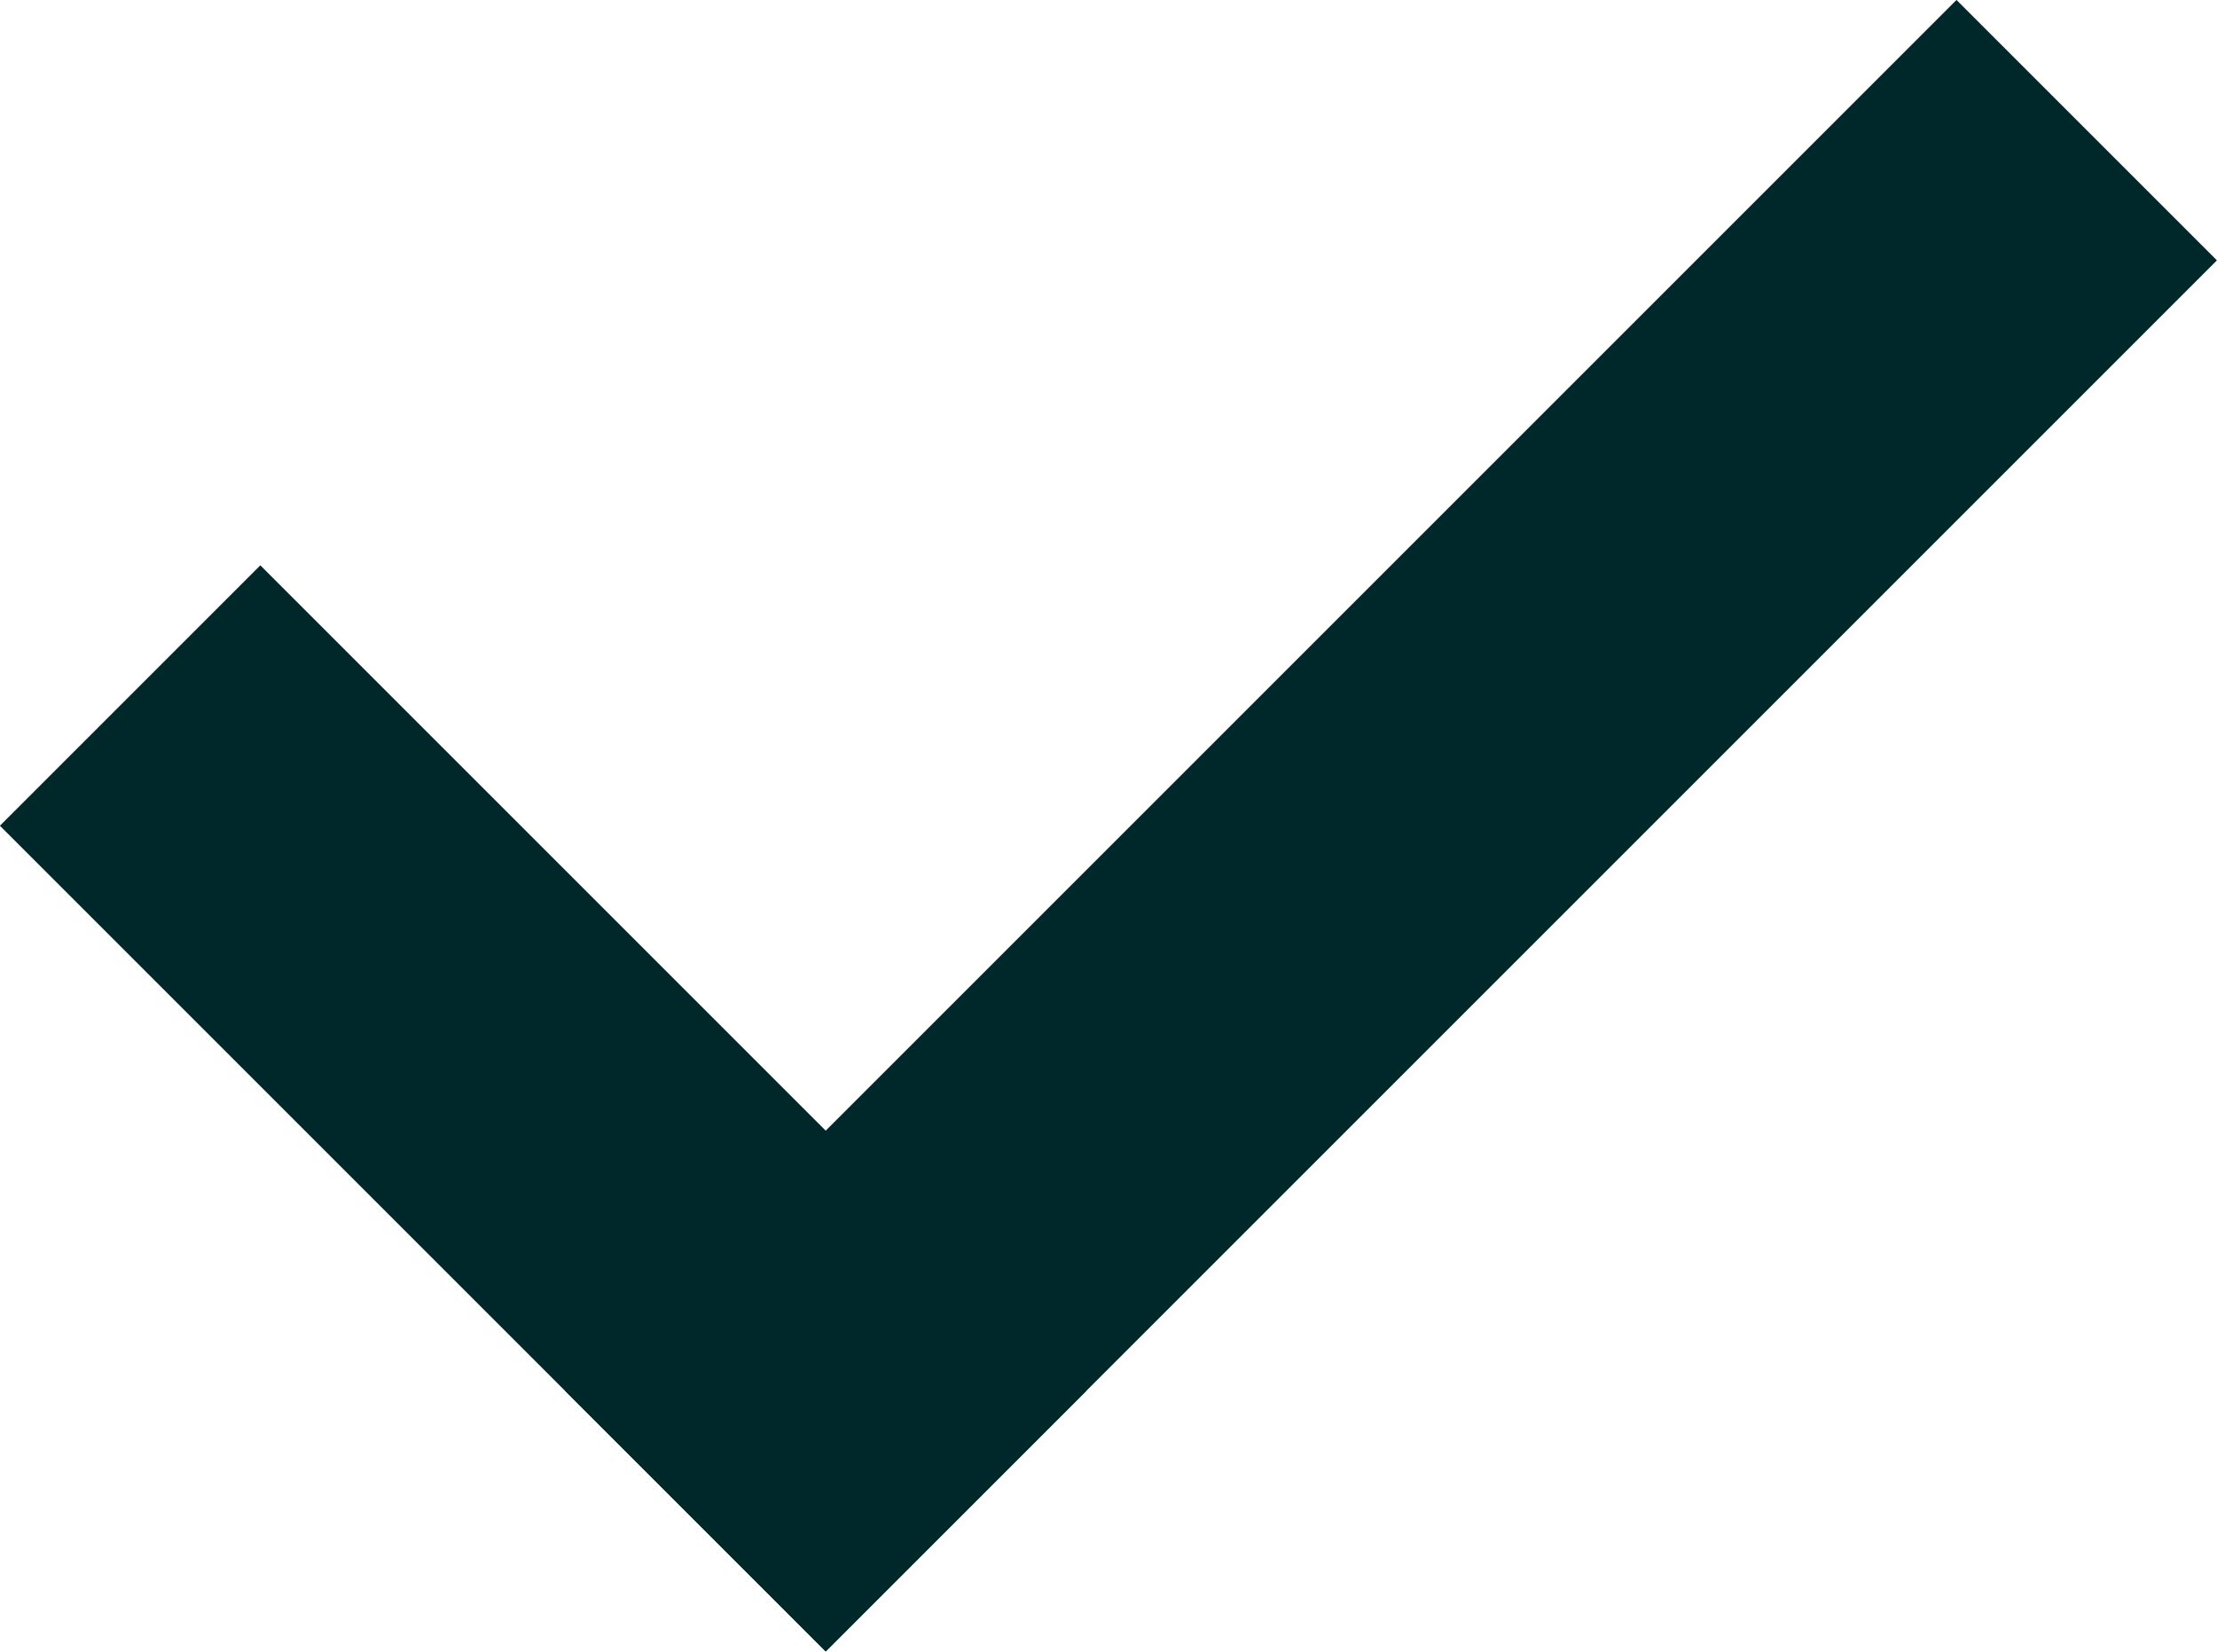 <svg xmlns="http://www.w3.org/2000/svg" width="18.059" height="13.454" viewBox="0 0 18.059 13.454">
  <g id="Groupe_50" data-name="Groupe 50" transform="translate(-264.594 -1003.953)">
    <line id="Ligne_45" data-name="Ligne 45" y1="6.513" transform="translate(271.32 1015.285) rotate(135)" fill="none" stroke="#00282a" stroke-linecap="square" stroke-width="3"/>
    <line id="Ligne_46" data-name="Ligne 46" y2="13.026" transform="translate(280.531 1006.074) rotate(45)" fill="none" stroke="#00282a" stroke-linecap="square" stroke-width="3"/>
  </g>
</svg>

